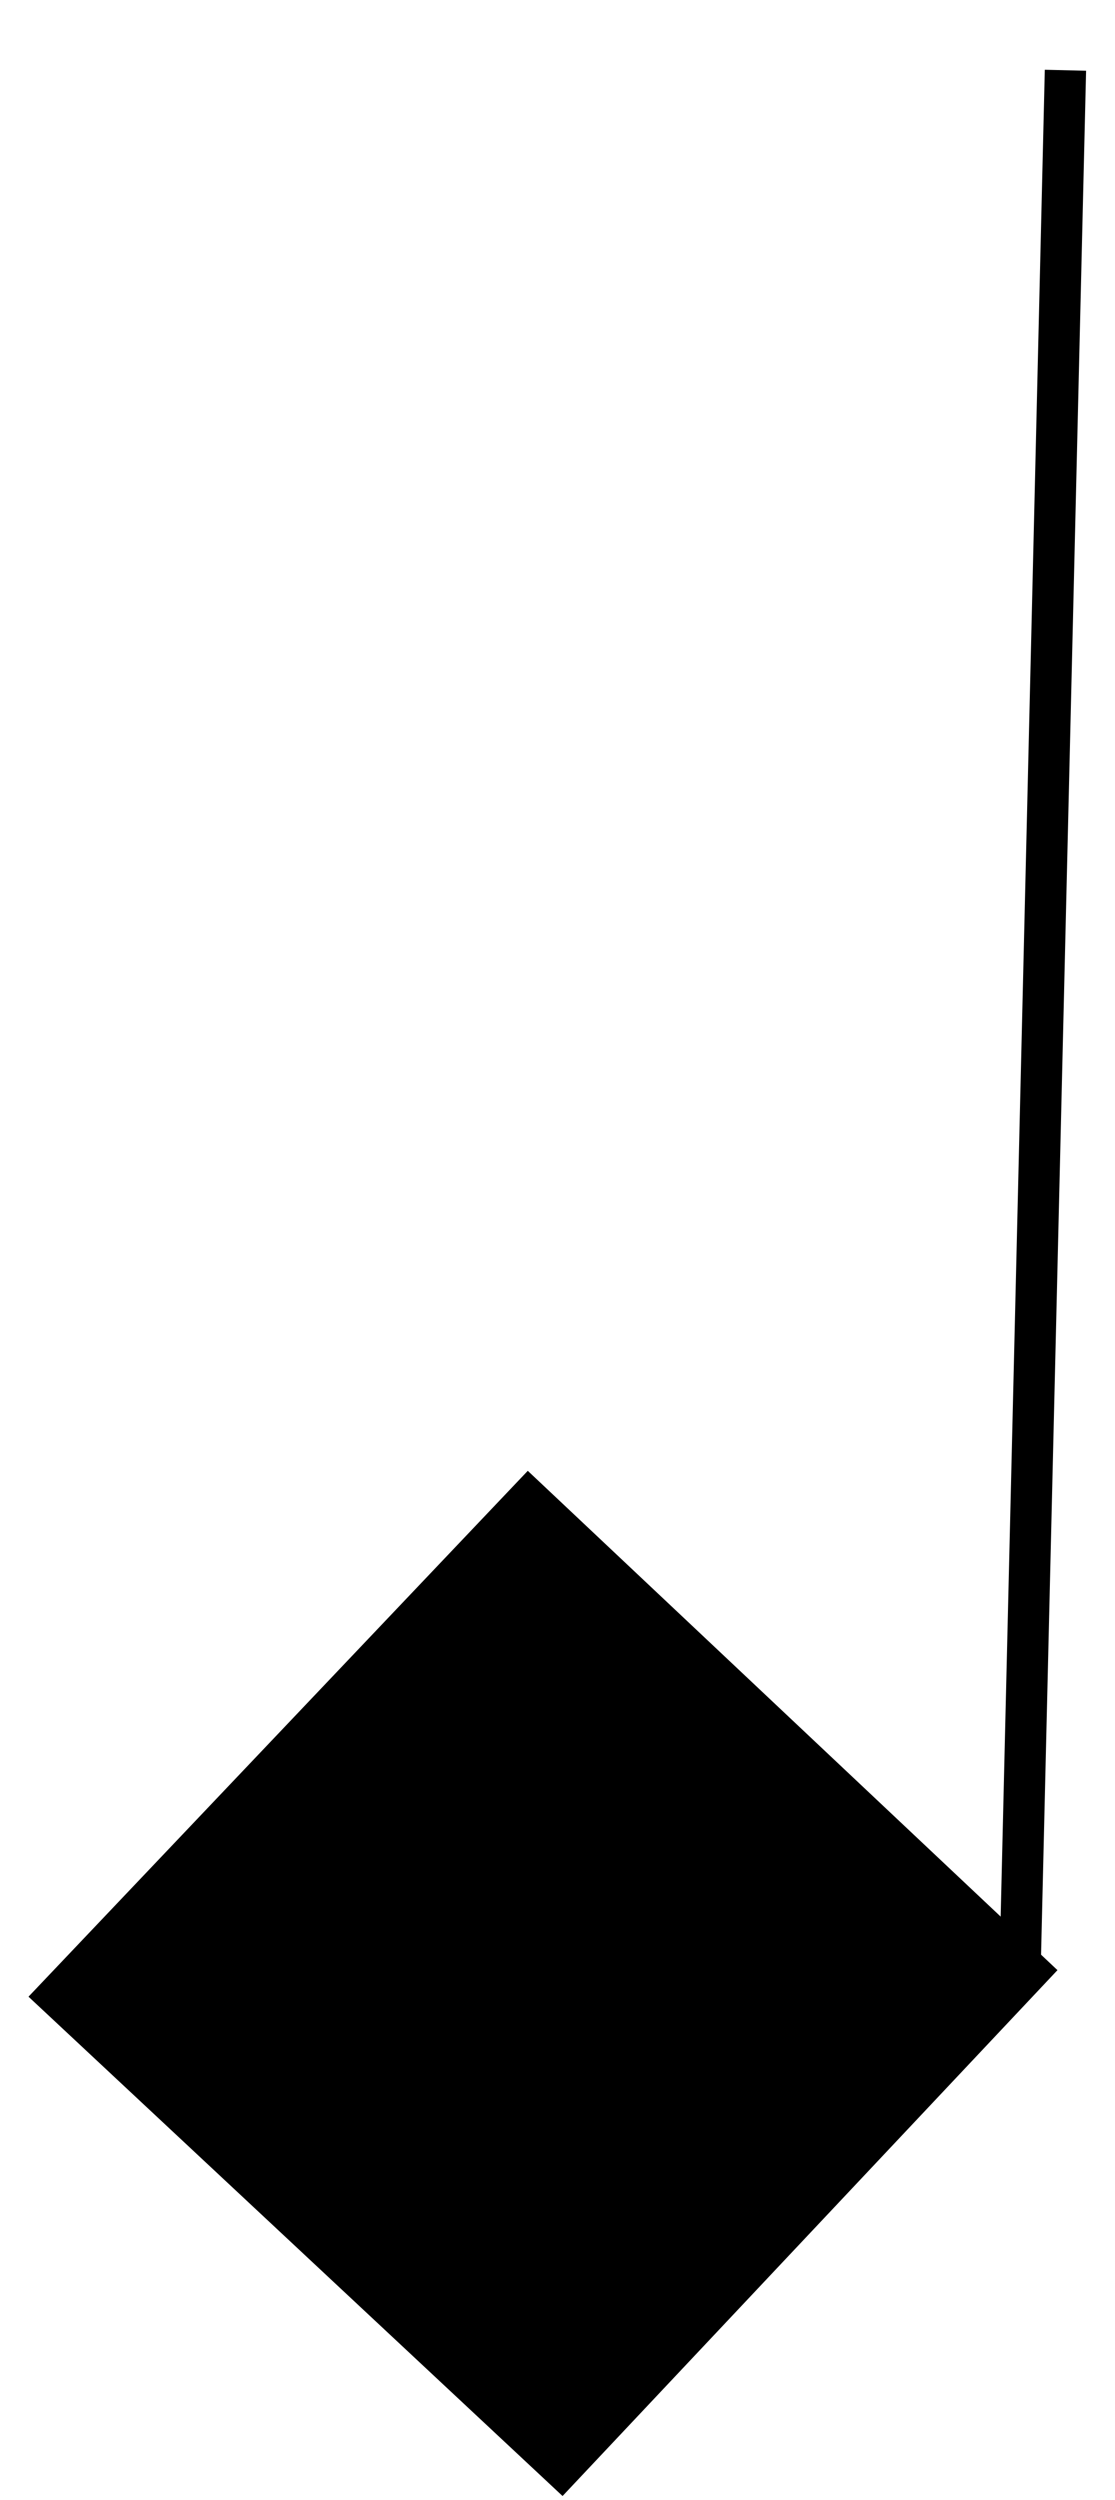 <?xml version="1.0" encoding="utf-8"?>
<!-- Generator: Adobe Illustrator 19.0.0, SVG Export Plug-In . SVG Version: 6.00 Build 0)  -->
<svg version="1.1" id="Layer_1" xmlns="http://www.w3.org/2000/svg" xmlns:xlink="http://www.w3.org/1999/xlink" x="0px" y="0px"
	 viewBox="0 0 27 60.5" style="enable-background:new 0 0 27 60.5;" xml:space="preserve">
<style type="text/css">
	.st0{stroke:#000000;stroke-miterlimit:10;}
	.st1{fill:none;stroke:#000000;stroke-miterlimit:10;}
</style>
<polygon id="XMLID_117_" class="st0" points="13.6,59.7 1.4,48.3 12.8,36.3 24.9,47.7 "/>
<line id="XMLID_115_" class="st1" x1="24.7" y1="47.7" x2="25.8" y2="1.7"/>
</svg>
